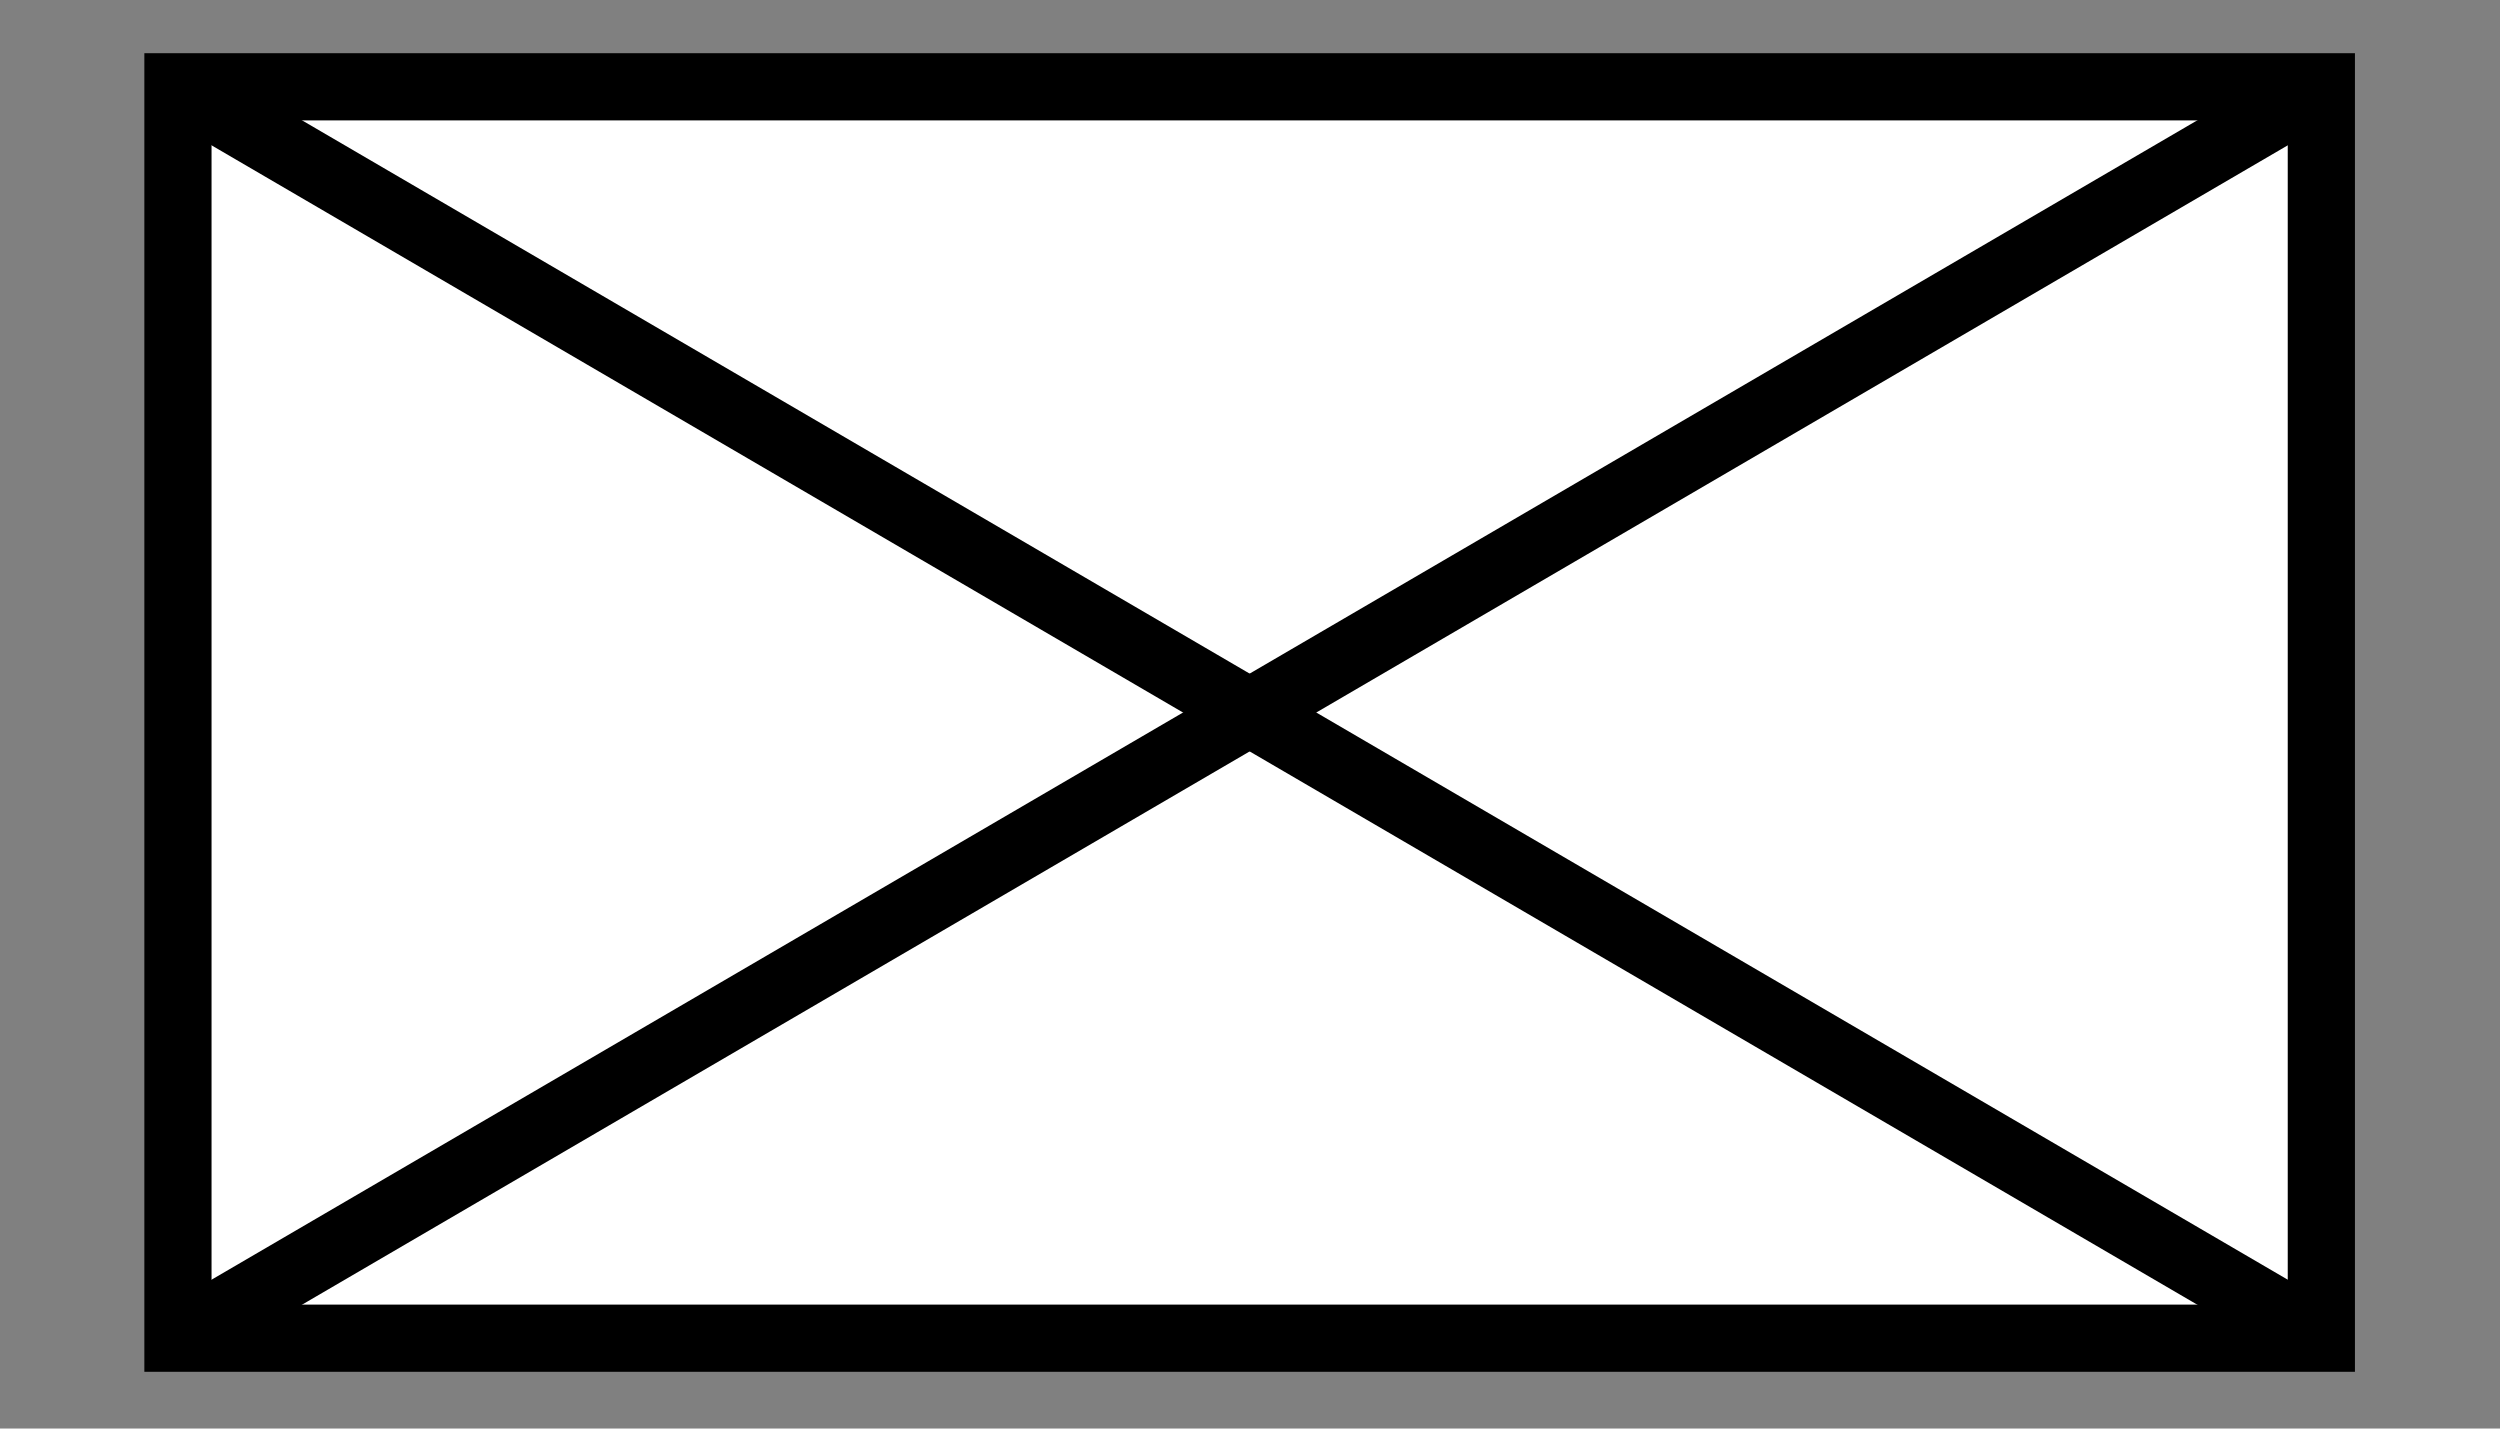 <?xml version="1.0" encoding="UTF-8" standalone="no"?>
<!-- Created with Inkscape (http://www.inkscape.org/) -->

<svg
   xmlns:dc="http://purl.org/dc/elements/1.1/"
   xmlns:cc="http://creativecommons.org/ns#"
   xmlns:rdf="http://www.w3.org/1999/02/22-rdf-syntax-ns#"
   xmlns:svg="http://www.w3.org/2000/svg"
   xmlns="http://www.w3.org/2000/svg"
   xmlns:sodipodi="http://sodipodi.sourceforge.net/DTD/sodipodi-0.dtd"
   xmlns:inkscape="http://www.inkscape.org/namespaces/inkscape"
   width="42mm"
   height="24mm"
   viewBox="0 0 148.819 85.039"
   id="svg2"
   version="1.1"
   inkscape:version="0.91 r13725"
   sodipodi:docname="shape_06.svg">
  <rect x="0" y="0" width="148.819" height="85.039" fill="#808080" stroke="none"/>
  <defs
     id="defs4" />
  <sodipodi:namedview
     id="base"
     pagecolor="#ffffff"
     bordercolor="#666666"
     borderopacity="1.0"
     inkscape:pageopacity="0.0"
     inkscape:pageshadow="2"
     inkscape:zoom="2.140532"
     inkscape:cx="35.693179"
     inkscape:cy="35.617486"
     inkscape:document-units="px"
     inkscape:current-layer="layer1"
     showgrid="false"
     showguides="true"
     inkscape:guide-bbox="true"
     inkscape:window-width="1366"
     inkscape:window-height="715"
     inkscape:window-x="-8"
     inkscape:window-y="-8"
     inkscape:window-maximized="1">
    <sodipodi:guide
       position="-0.063,85.042"
       orientation="0.707,0.707"
       id="guide4147" />
    <sodipodi:guide
       position="0.045,0"
       orientation="-0.707,0.707"
       id="guide4149" />
    <sodipodi:guide
       position="148.84,85.042"
       orientation="-0.707,0.707"
       id="guide4151" />
    <sodipodi:guide
       position="148.817,0"
       orientation="0.707,0.707"
       id="guide4153" />
    <sodipodi:guide
       position="42.512,42.467"
       orientation="1,0"
       id="guide4155" />
    <sodipodi:guide
       position="106.307,42.51"
       orientation="1,0"
       id="guide4157" />
    <sodipodi:guide
       position="74.431,74.386"
       orientation="0,1"
       id="guide4159" />
    <sodipodi:guide
       position="42.512,74.386"
       orientation="-0.707,0.707"
       id="guide4161" />
    <sodipodi:guide
       position="106.307,74.386"
       orientation="-0.707,0.707"
       id="guide4163" />
    <sodipodi:guide
       position="10.593,74.386"
       orientation="1,0"
       id="guide4165" />
    <sodipodi:guide
       position="138.184,74.386"
       orientation="1,0"
       id="guide4167" />
    <sodipodi:guide
       position="10.593,10.548"
       orientation="0,1"
       id="guide4169" />
    <sodipodi:guide
       position="10.593,85.358"
       orientation="-0.707,0.707"
       id="guide4171" />
    <sodipodi:guide
       position="149.503,10.548"
       orientation="-0.707,0.707"
       id="guide4173" />
    <sodipodi:guide
       position="0.253,10.548"
       orientation="0.707,0.707"
       id="guide4175" />
    <sodipodi:guide
       position="138.184,85.358"
       orientation="0.707,0.707"
       id="guide4177" />
    <sodipodi:guide
       position="5.107,79.872"
       orientation="0,1"
       id="guide4179" />
    <sodipodi:guide
       position="5.423,5.378"
       orientation="0,1"
       id="guide4181" />
    <sodipodi:guide
       position="10.593,74.386"
       orientation="-0.707,0.707"
       id="guide4183" />
    <sodipodi:guide
       position="16.079,79.872"
       orientation="1,0"
       id="guide4185" />
    <sodipodi:guide
       position="138.184,74.386"
       orientation="0.707,0.707"
       id="guide4187" />
    <sodipodi:guide
       position="132.698,79.872"
       orientation="1,0"
       id="guide4189" />
    <sodipodi:guide
       position="74.431,74.386"
       orientation="1,0"
       id="guide4233" />
  </sodipodi:namedview>
  <g
     inkscape:label="Layer 1"
     inkscape:groupmode="layer"
     id="layer1"
     transform="translate(0,-967.323)">
    <rect
       style="opacity:1;fill:#ffffff;fill-opacity:1;stroke:#000000;stroke-width:4;stroke-linecap:round;stroke-linejoin:miter;stroke-miterlimit:4;stroke-dasharray:none;stroke-opacity:1"
       id="rect4176"
       width="127.591"
       height="74.494"
       x="10.593"
       y="972.49" />
    <path
       style="fill:none;fill-rule:evenodd;stroke:#000000;stroke-width:4;stroke-linecap:butt;stroke-linejoin:miter;stroke-opacity:1;stroke-miterlimit:4;stroke-dasharray:none"
       d="M 10.593,972.49 138.184,1046.984"
       id="path4180"
       inkscape:connector-curvature="0" />
    <path
       style="fill:none;fill-rule:evenodd;stroke:#000000;stroke-width:4;stroke-linecap:butt;stroke-linejoin:miter;stroke-opacity:1;stroke-miterlimit:4;stroke-dasharray:none"
       d="M 10.593,1046.984 138.184,972.49"
       id="path4182"
       inkscape:connector-curvature="0" />
  </g>
</svg>
